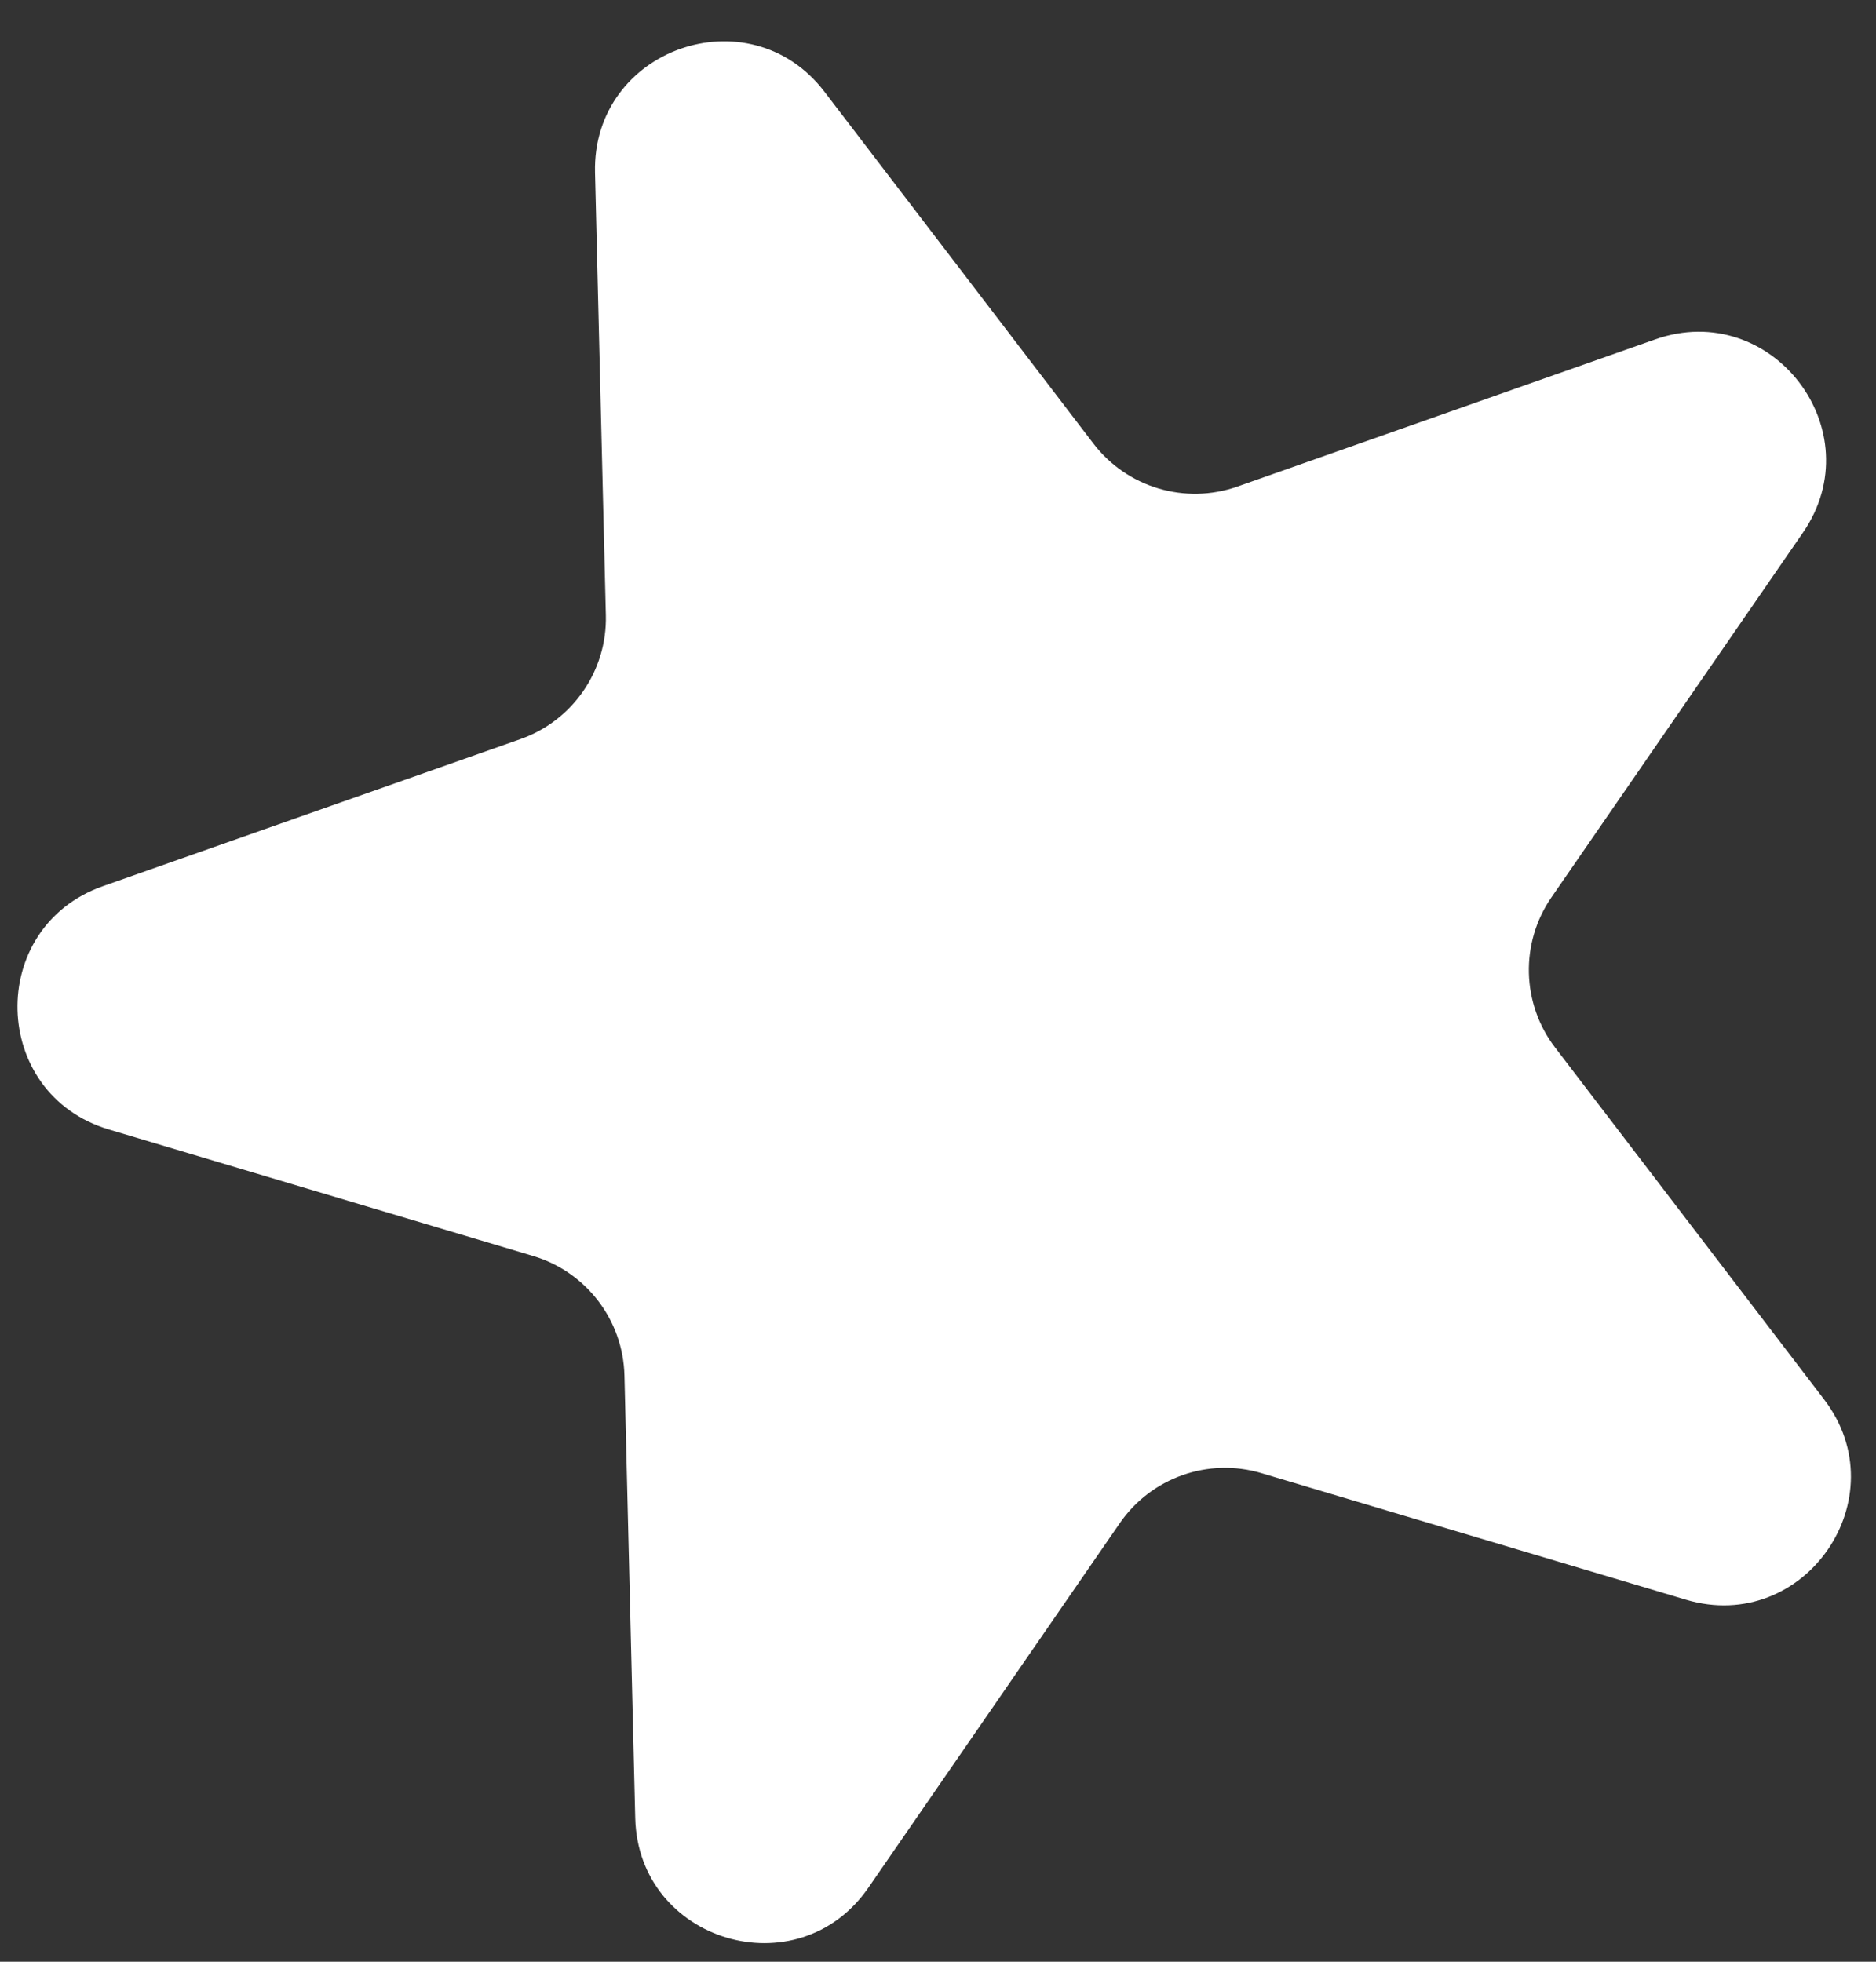 <svg width="44" height="46" viewBox="0 0 44 46" fill="none" xmlns="http://www.w3.org/2000/svg">
<rect x="0" y="0" width="44" height="46" fill="#333333" stroke="none"/>
<path d="M2.553 26.485C-0.232 25.654 -0.328 21.745 2.413 20.78L12.207 17.331C13.433 16.899 14.242 15.727 14.21 14.428L13.956 4.047C13.885 1.142 17.573 -0.157 19.338 2.152L25.645 10.401C26.434 11.433 27.799 11.84 29.025 11.408L38.819 7.959C41.56 6.994 43.935 10.1 42.285 12.492L36.389 21.04C35.651 22.109 35.685 23.533 36.475 24.565L42.782 32.814C44.547 35.123 42.326 38.341 39.541 37.511L29.59 34.545C28.345 34.173 27.002 34.646 26.264 35.716L20.368 44.263C18.718 46.656 14.97 45.538 14.899 42.633L14.646 32.253C14.614 30.953 13.749 29.822 12.503 29.451L2.553 26.485Z" fill="white"/>
</svg>

